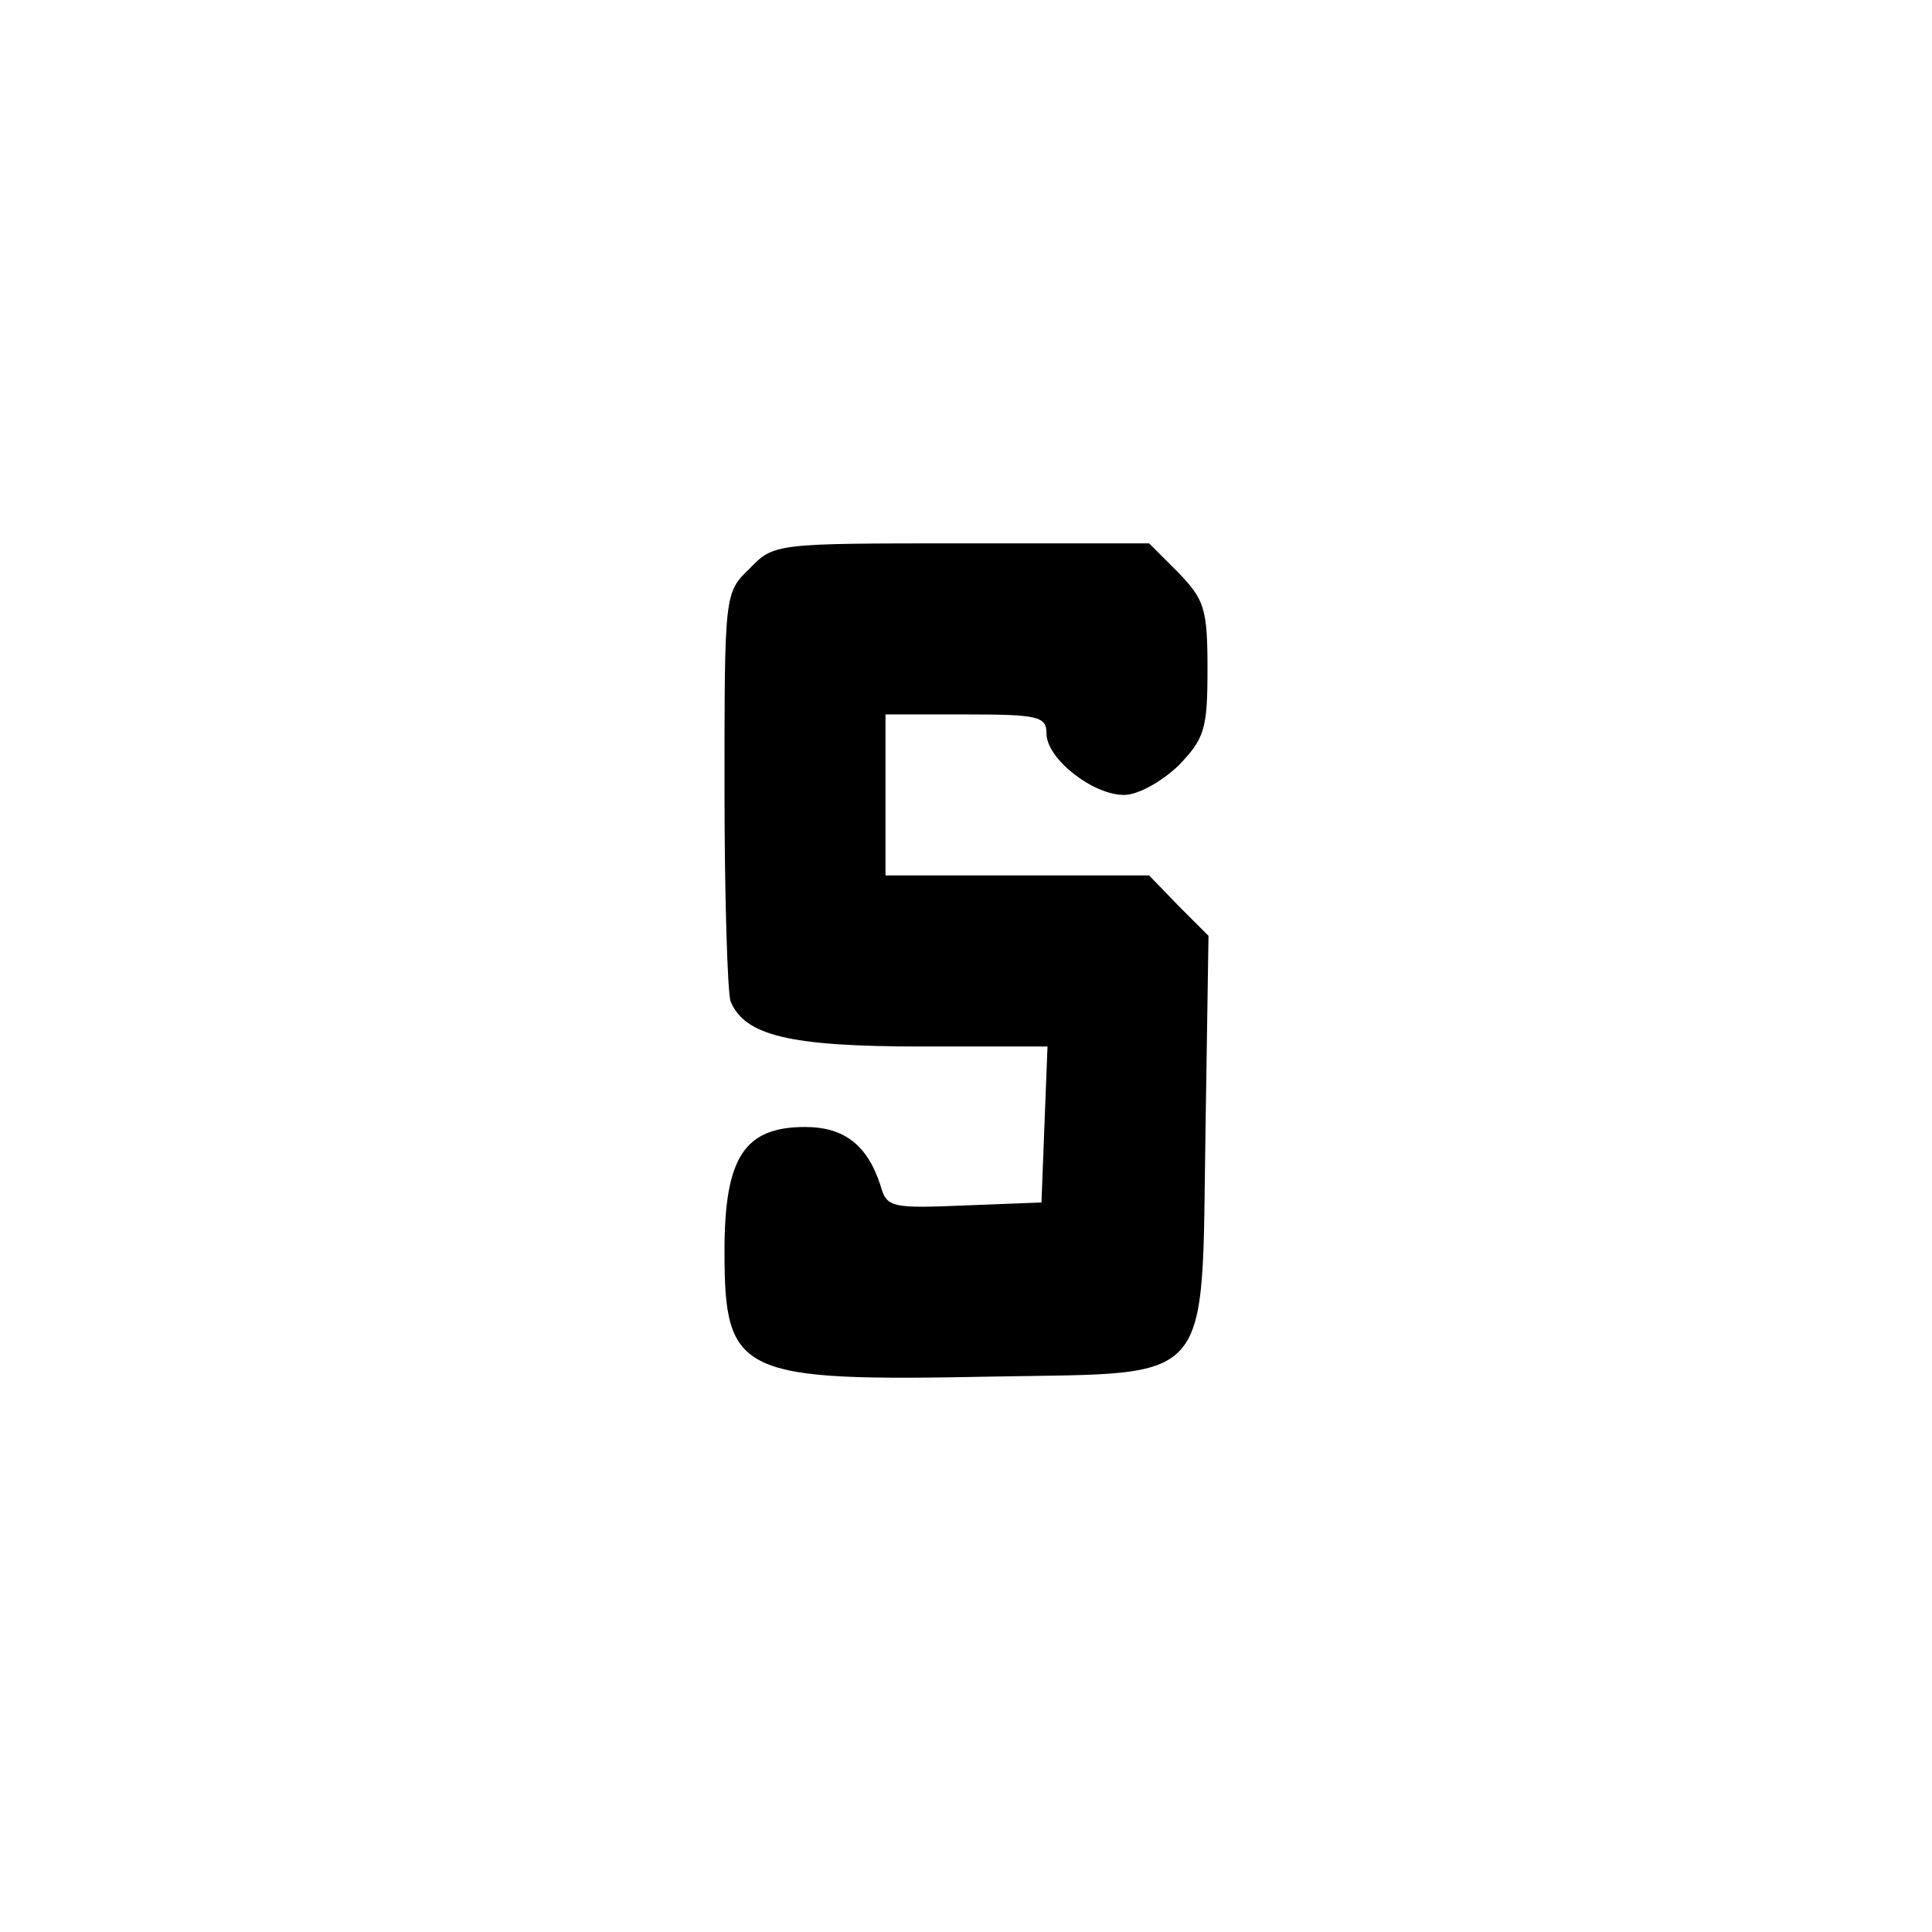<?xml version="1.0" standalone="no"?>
<!DOCTYPE svg PUBLIC "-//W3C//DTD SVG 20010904//EN"
 "http://www.w3.org/TR/2001/REC-SVG-20010904/DTD/svg10.dtd">
<svg version="1.0" xmlns="http://www.w3.org/2000/svg"
 width="192pt" height="192pt" viewBox="0 0 192 192"
 preserveAspectRatio="xMidYMid meet">
<g transform="translate(0,192) scale(0.1,-0.1)"
fill="#000000" stroke="none">
811 c445 -92 729 -532 635 -987 -62 -301 -295 -546 -601 -630 -91 -26 -329
-26 -420 0 -291 80 -516 305 -596 596 -26 91 -26 329 0 420 120 433 542 692
982 601z"/>
<path d="M745 1355 c-25 -24 -25 -25 -25 -219 0 -107 3 -202 6 -211 14 -34 58
-45 189 -45 l126 0 -3 -77 -3 -78 -77 -3 c-72 -3 -77 -2 -83 20 -13 40 -36 58
-75 58 -60 0 -80 -30 -80 -123 0 -124 14 -130 268 -125 220 4 206 -12 210 243
l3 195 -30 30 -29 30 -131 0 -131 0 0 80 0 80 80 0 c72 0 80 -2 80 -19 0 -25
46 -61 77 -61 14 0 37 13 54 29 26 27 29 36 29 96 0 60 -3 69 -29 96 l-29 29
-187 0 c-184 0 -186 0 -210 -25z"/>
</g>
</svg>

